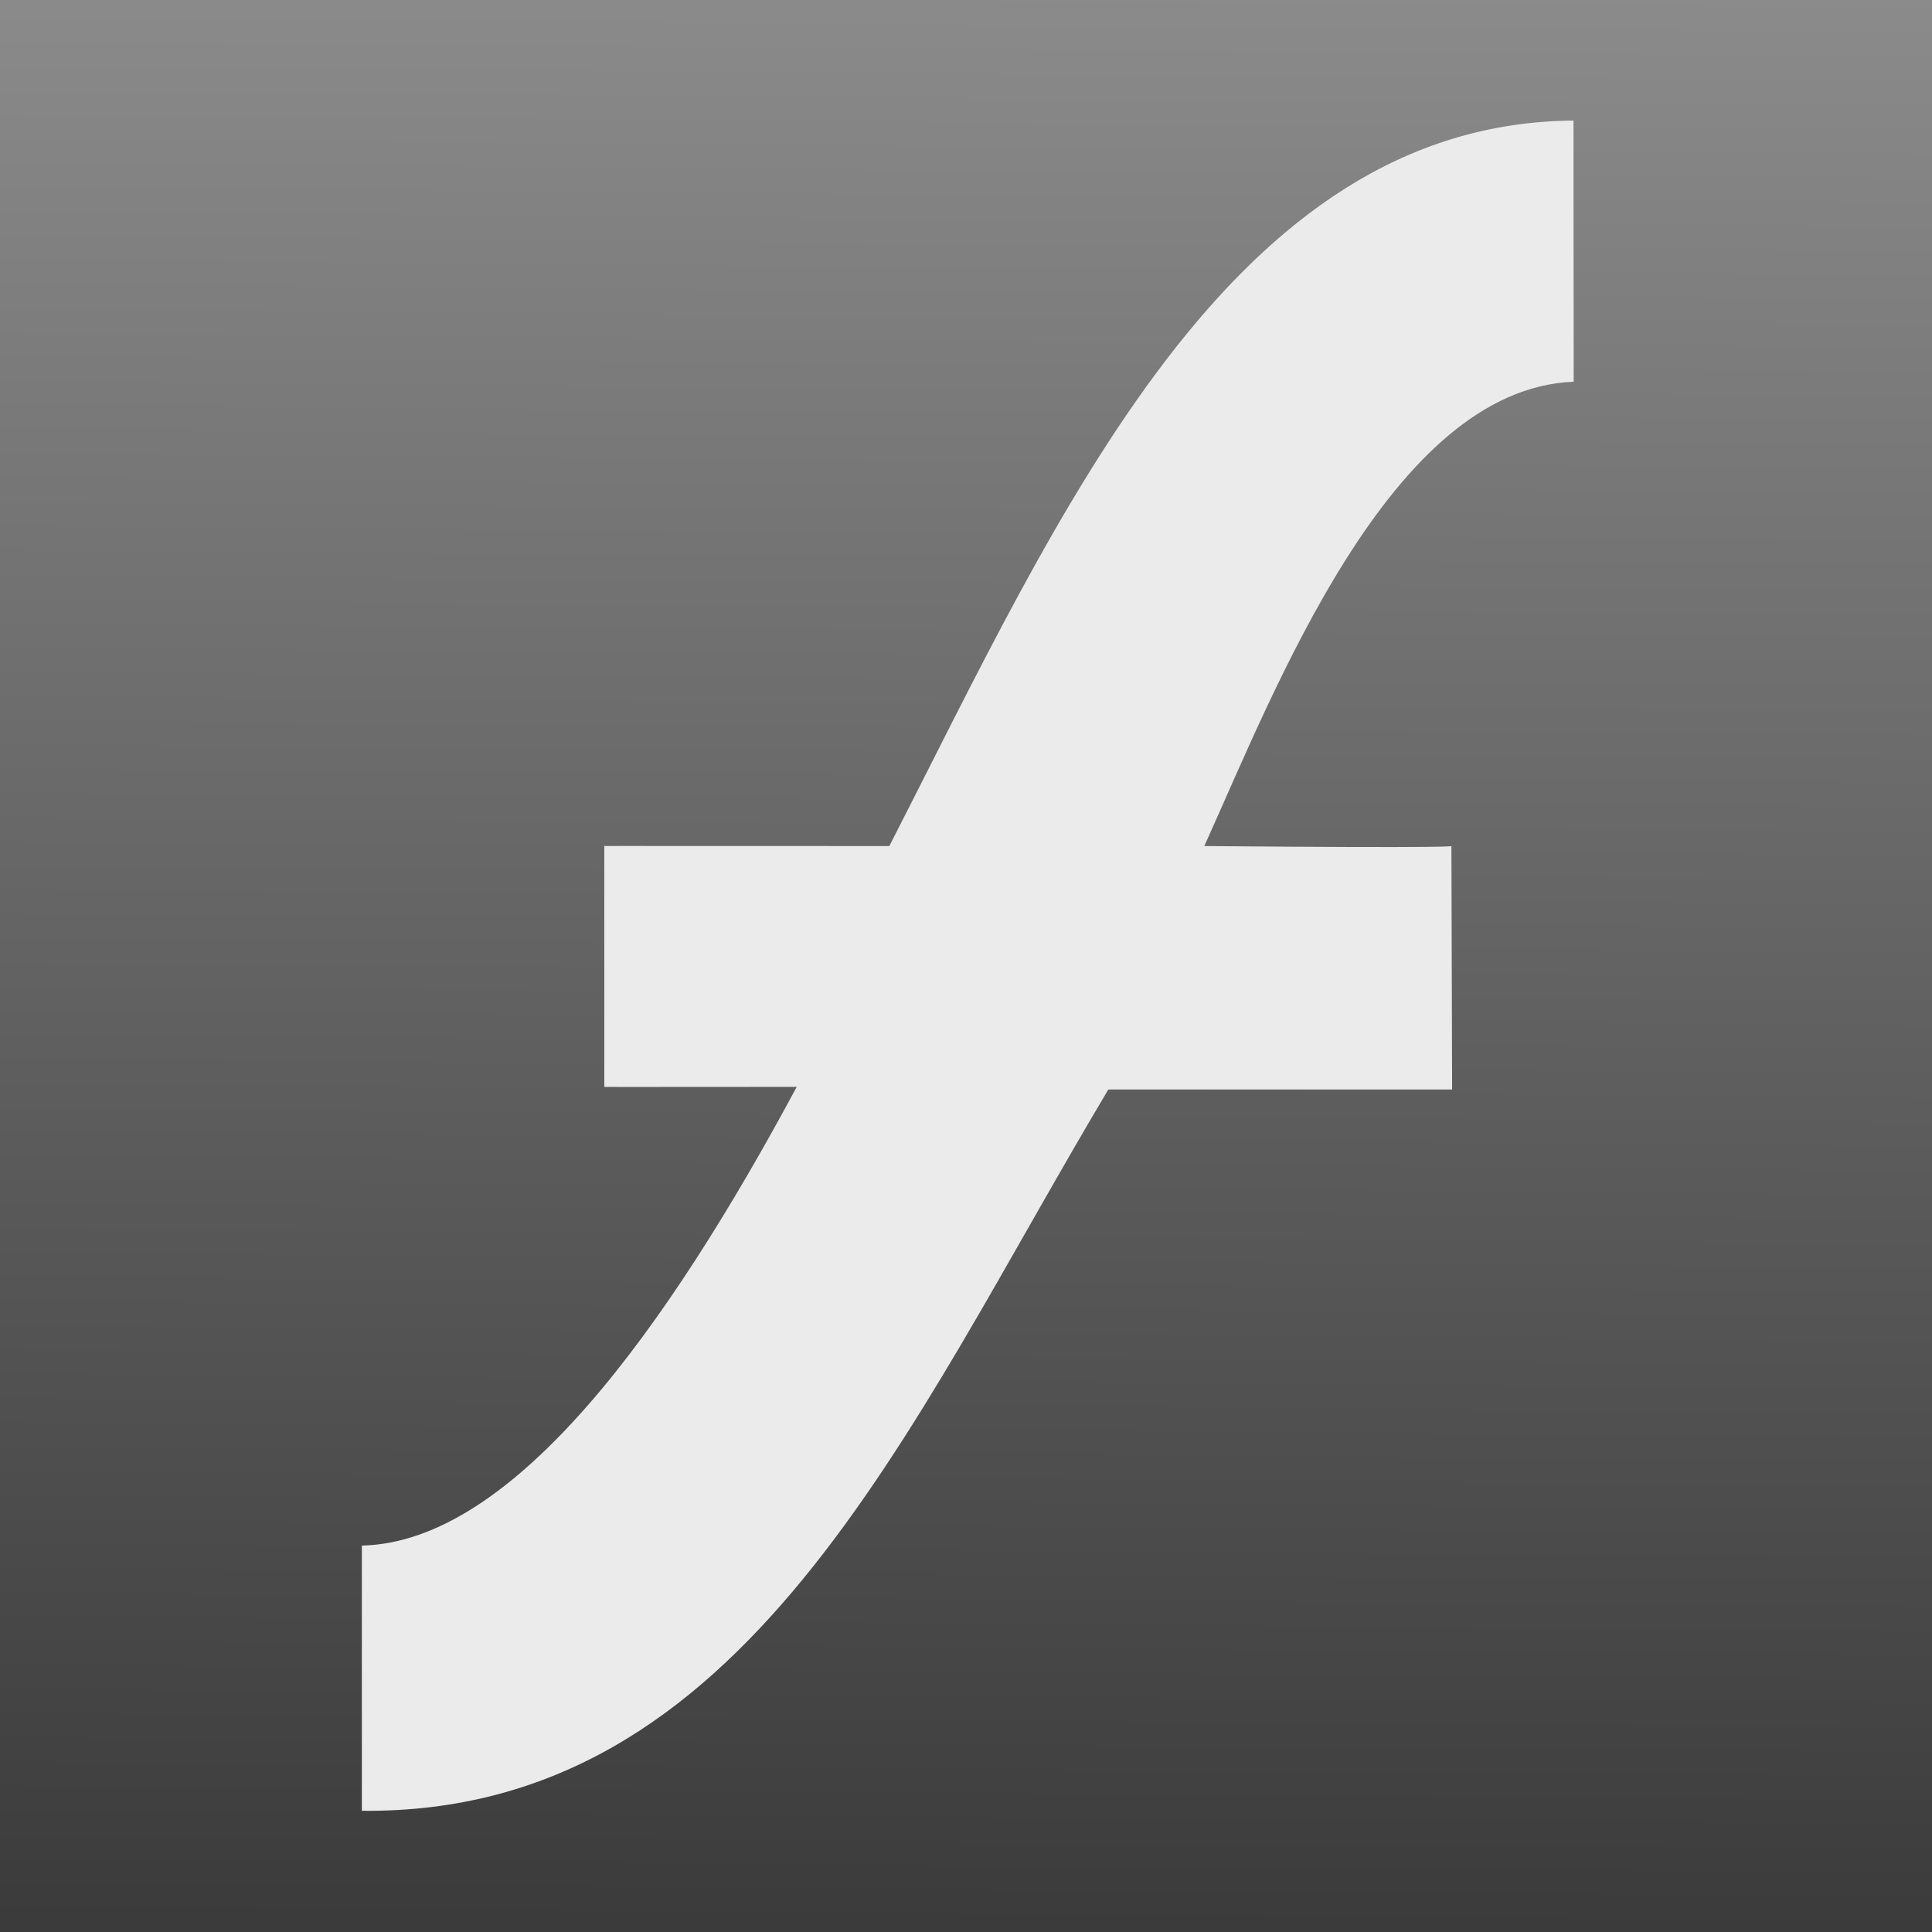 <?xml version="1.0" encoding="UTF-8" standalone="no"?>
<svg
   xmlns:dc="http://purl.org/dc/elements/1.1/"
   xmlns:cc="http://creativecommons.org/ns#"
   xmlns:rdf="http://www.w3.org/1999/02/22-rdf-syntax-ns#"
   xmlns:svg="http://www.w3.org/2000/svg"
   xmlns="http://www.w3.org/2000/svg"
   xmlns:xlink="http://www.w3.org/1999/xlink"
   id="svg2"
   width="16"
   height="16"
   viewBox="0 0 572.857 572.857"
   version="1.1">
  <rect x="0" y="0" width="572.857" height="572.857" fill="#333333" stroke="none"/>
  <defs
     id="defs4">
    <linearGradient
       id="linearGradient3763">
      <stop
         offset="0"
         style="stop-color:#909090;stop-opacity:1"
         id="stop3765" />
      <stop
         offset="1"
         style="stop-color:#1b1b1b;stop-opacity:1"
         id="stop3767" />
    </linearGradient>
    <linearGradient
       gradientTransform="translate(-32.714,-104.605)"
       gradientUnits="userSpaceOnUse"
       xlink:href="#linearGradient3763"
       id="linearGradient3765"
       y2="905.32"
       x2="304.5"
       y1="65.32"
       x1="310.929" />
  </defs>
  <rect
     width="572.857"
     height="572.857"
     x="-1.0498049e-008"
     y="3.7915038e-006"
     id="rect3755"
     style="fill:url(#linearGradient3765);fill-opacity:1;stroke-width:1.2;stroke-miterlimit:4;stroke-dasharray:none" />
  <path
     style="fill:#ebebeb;fill-opacity:1;stroke:#000000;stroke-width:0;stroke-linecap:butt;stroke-linejoin:miter;stroke-miterlimit:4;stroke-dasharray:none;stroke-opacity:1"
     id="path2985"
     d="m 107.294,458.281 0,78.636 c 113.999,1.132 161.422,-113.568 221.338,-213.865 l 101.936,0 -0.212,-72.189 c 0,0 2.875,0.661 -73.269,0 20.94,-46.239 55.171,-135.551 109.527,-137.678 l -0.061,-77.438 C 364.612,36.523 314.143,152.359 263.7,250.863 c -99.135,-0.058 -84.52,0 -84.52,0 l 0,71.403 c 0,0 -3.488,0.079 57.057,0 -38.313,71.378 -83.813,134.997 -128.944,136.016 z" />
</svg>

